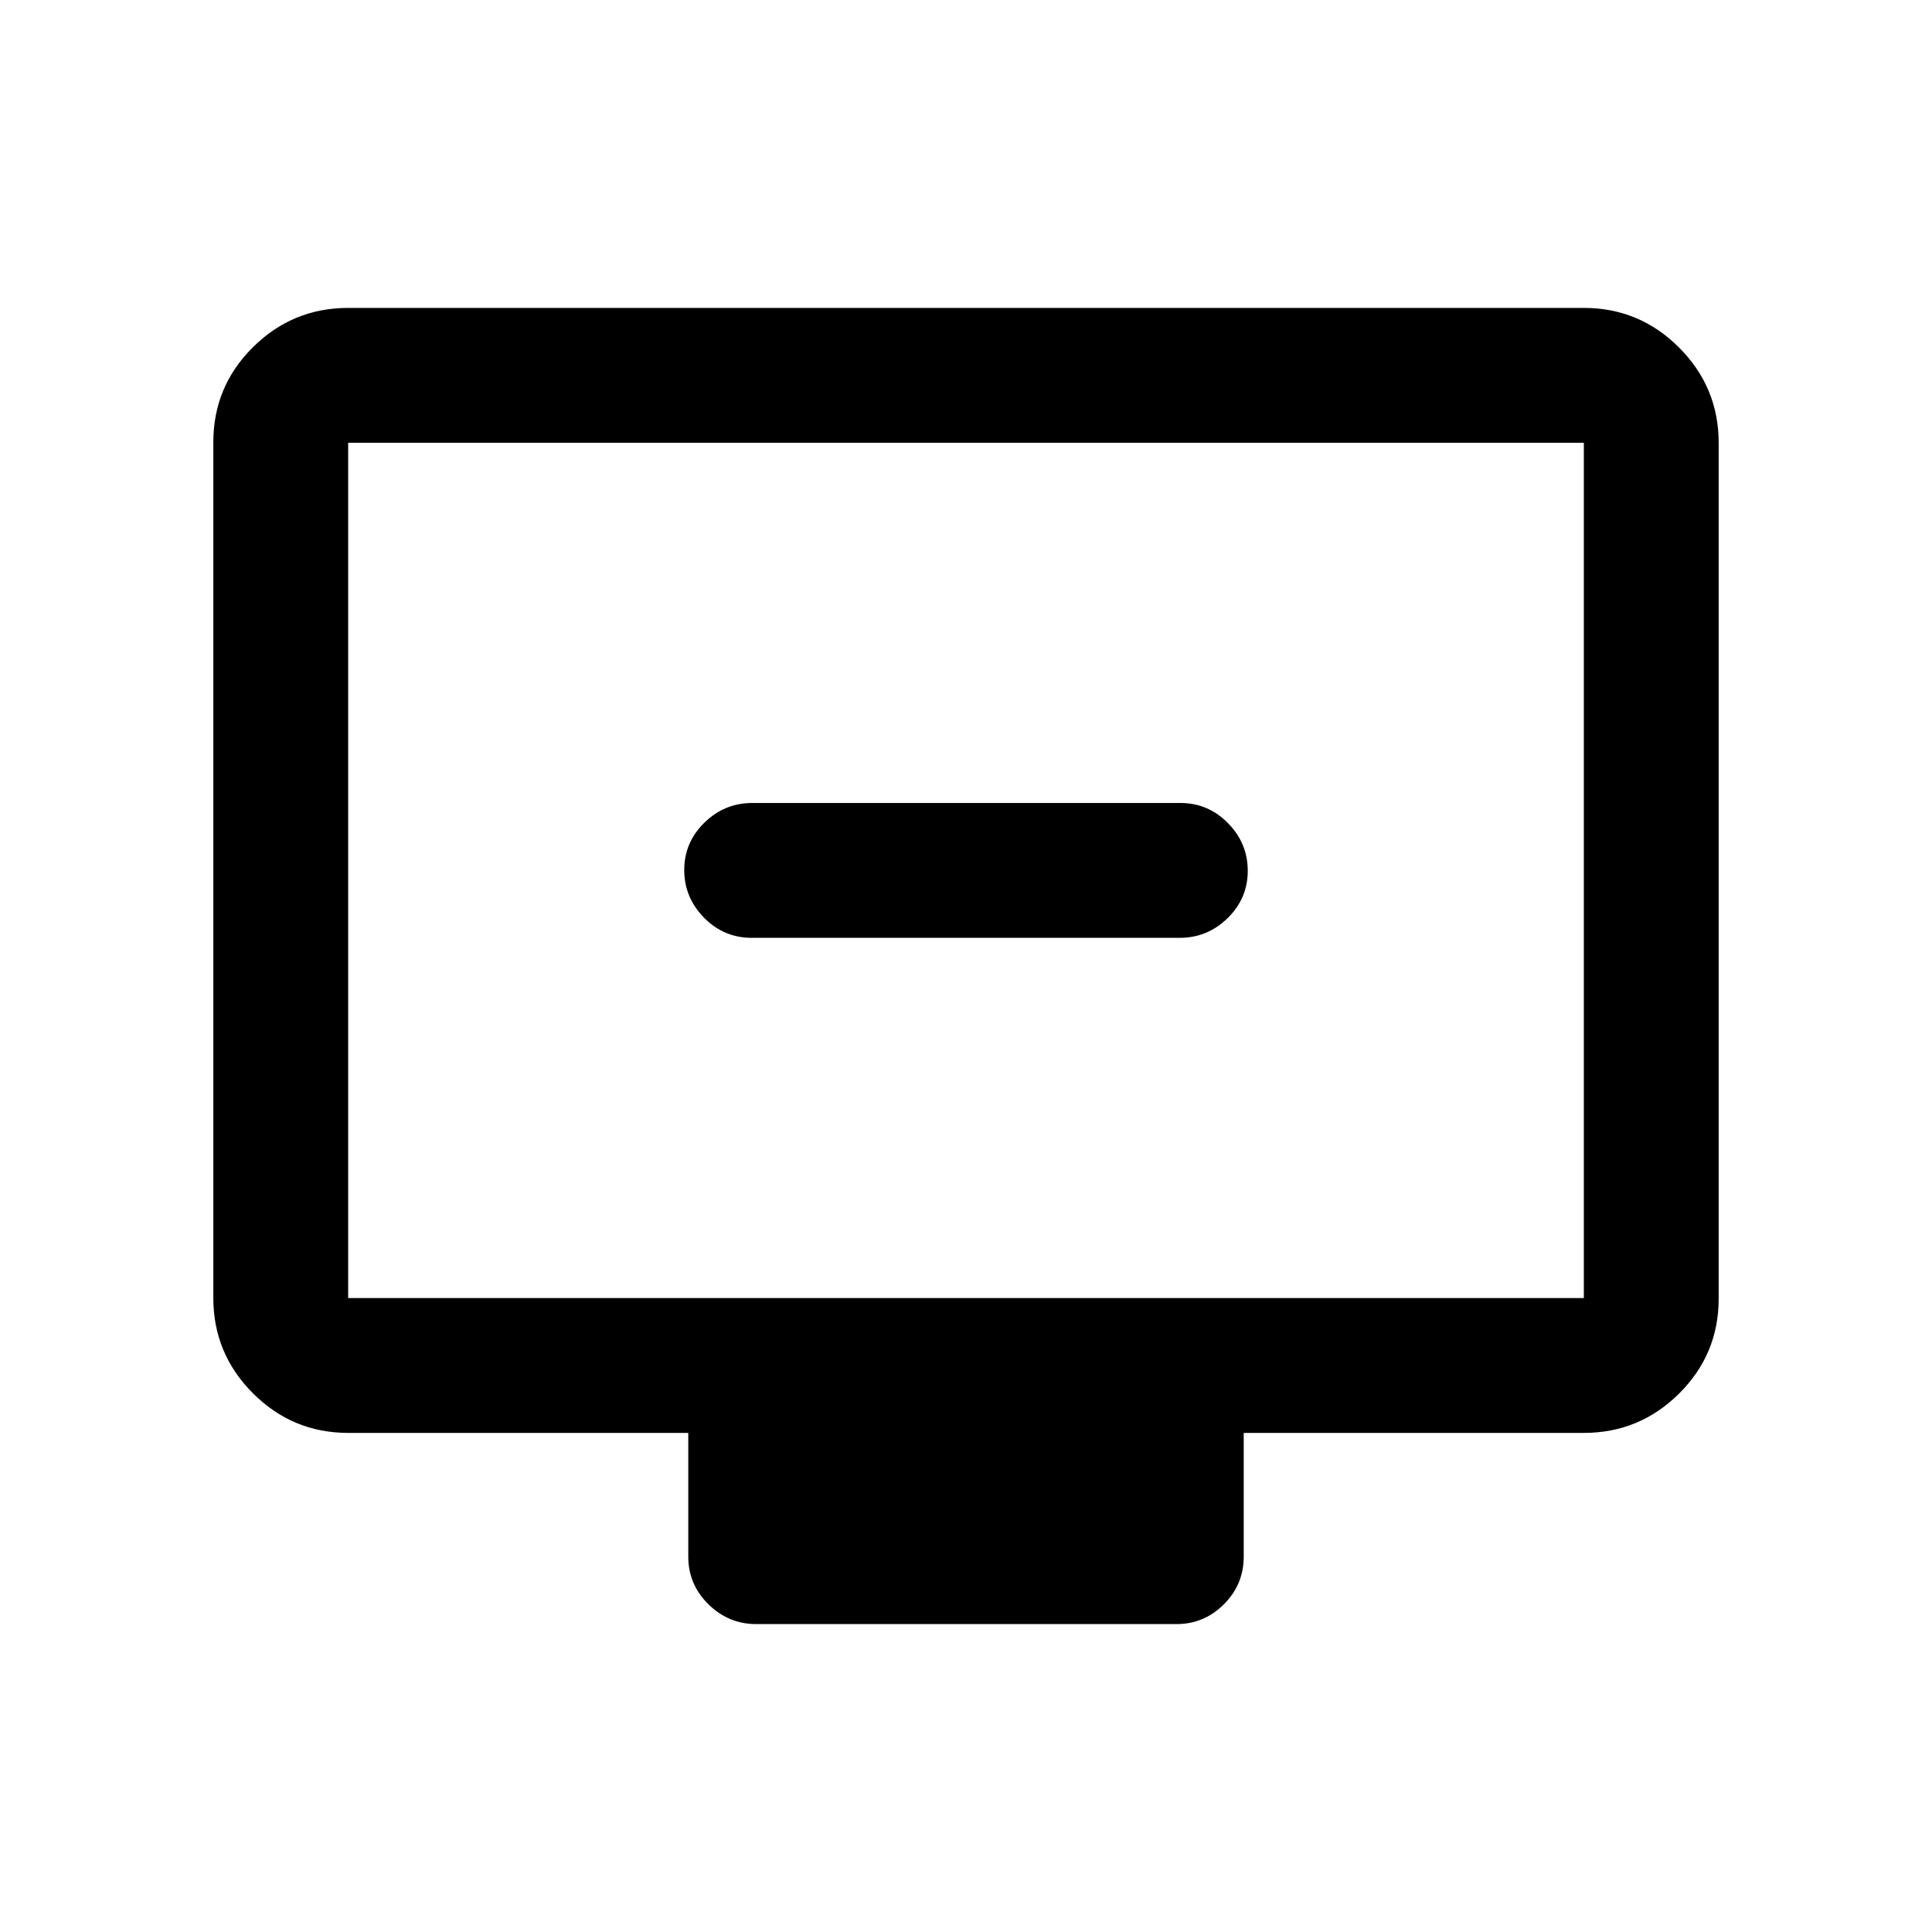 <svg xmlns="http://www.w3.org/2000/svg" height="20" viewBox="0 -960 960 960" width="20"><path d="M373.46-494h212.76q13.78 0 23.78-9.79 10-9.79 10-23.5T610.16-551q-9.84-10-23.62-10H373.78Q360-561 350-551.21q-10 9.79-10 23.5t9.84 23.71q9.84 10 23.62 10ZM173-248q-27.64 0-47.32-19.69Q106-287.39 106-315.04v-425.24q0-27.66 19.68-47.19Q145.36-807 173-807h614q27.64 0 47.32 19.69Q854-767.61 854-739.96v425.24q0 27.66-19.68 47.19Q814.64-248 787-248H618v61.5q0 13.8-9.84 23.65-9.84 9.85-23.62 9.85H375.78Q362-153 352-162.85q-10-9.85-10-23.65V-248H173Zm0-67h614v-425H173v425Zm0 0v-425 425Z"/></svg>